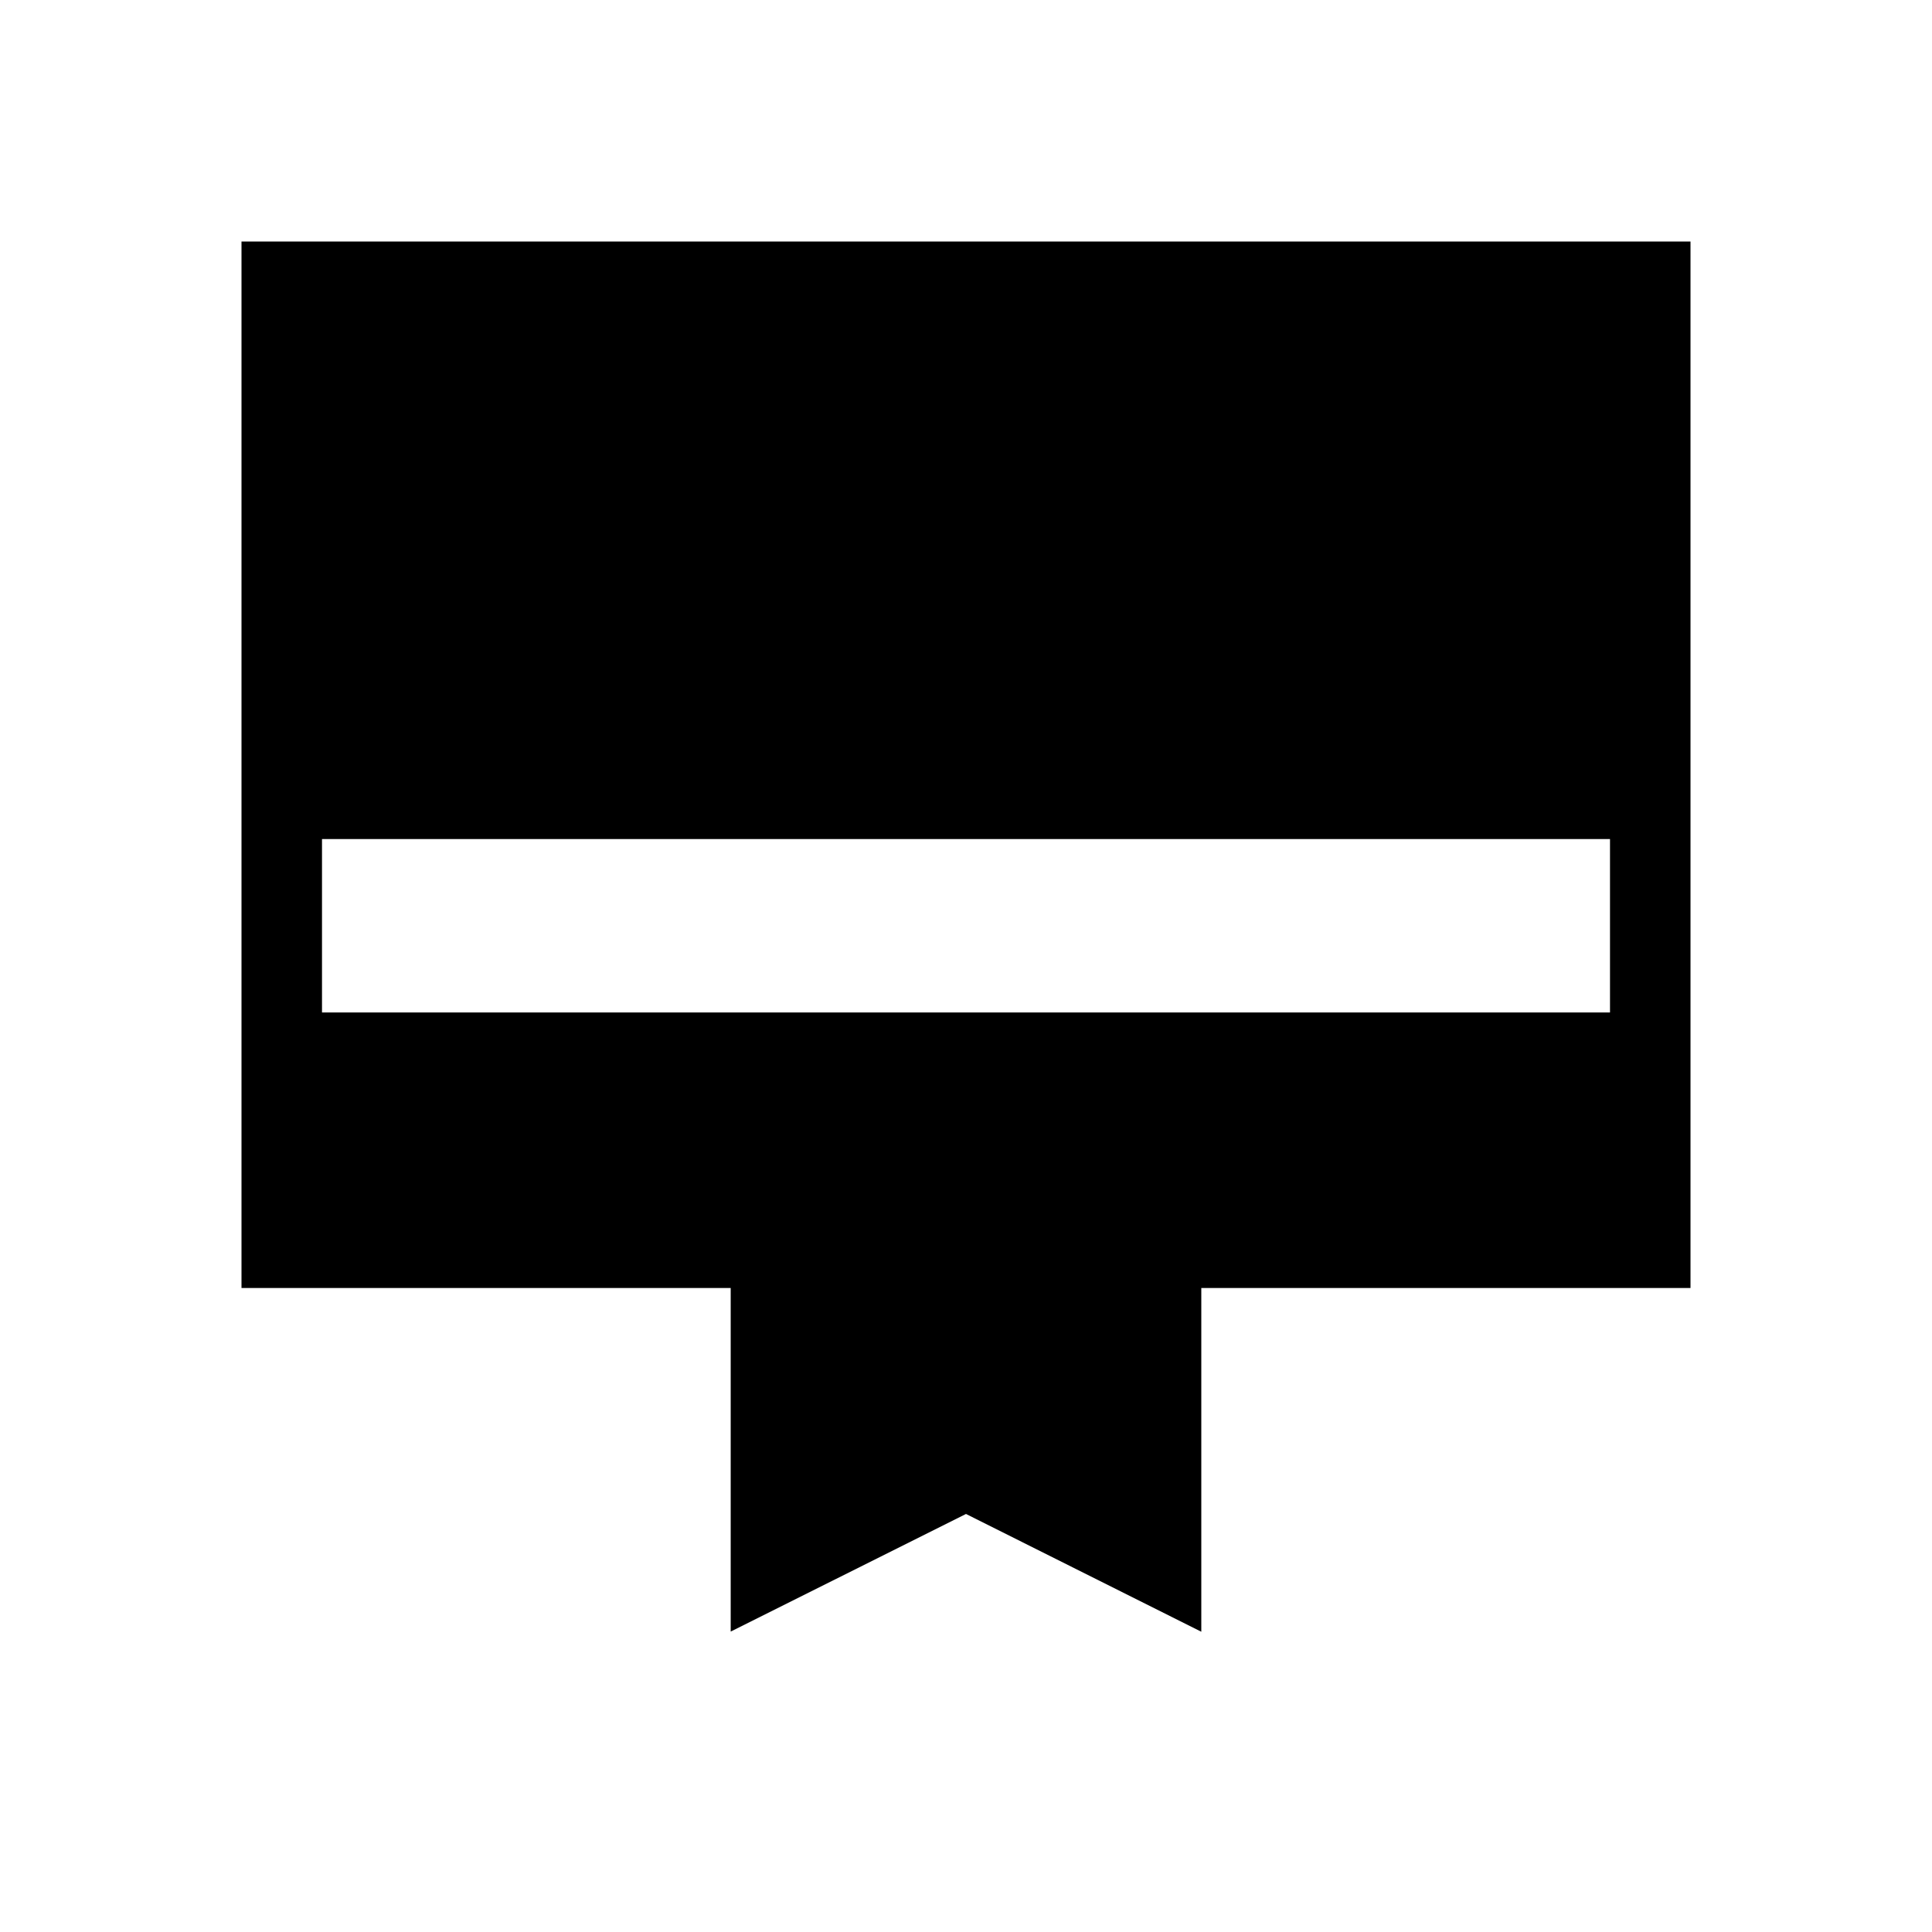 <svg xmlns="http://www.w3.org/2000/svg" xmlns:xlink="http://www.w3.org/1999/xlink" width="24" height="24" viewBox="0 0 24 24"><path fill="currentColor" d="M3 3h18v13h-6.077v4.27L12 18.807l-2.923 1.461V16H3zm1 9.577h16v-2.154H4z"/></svg>